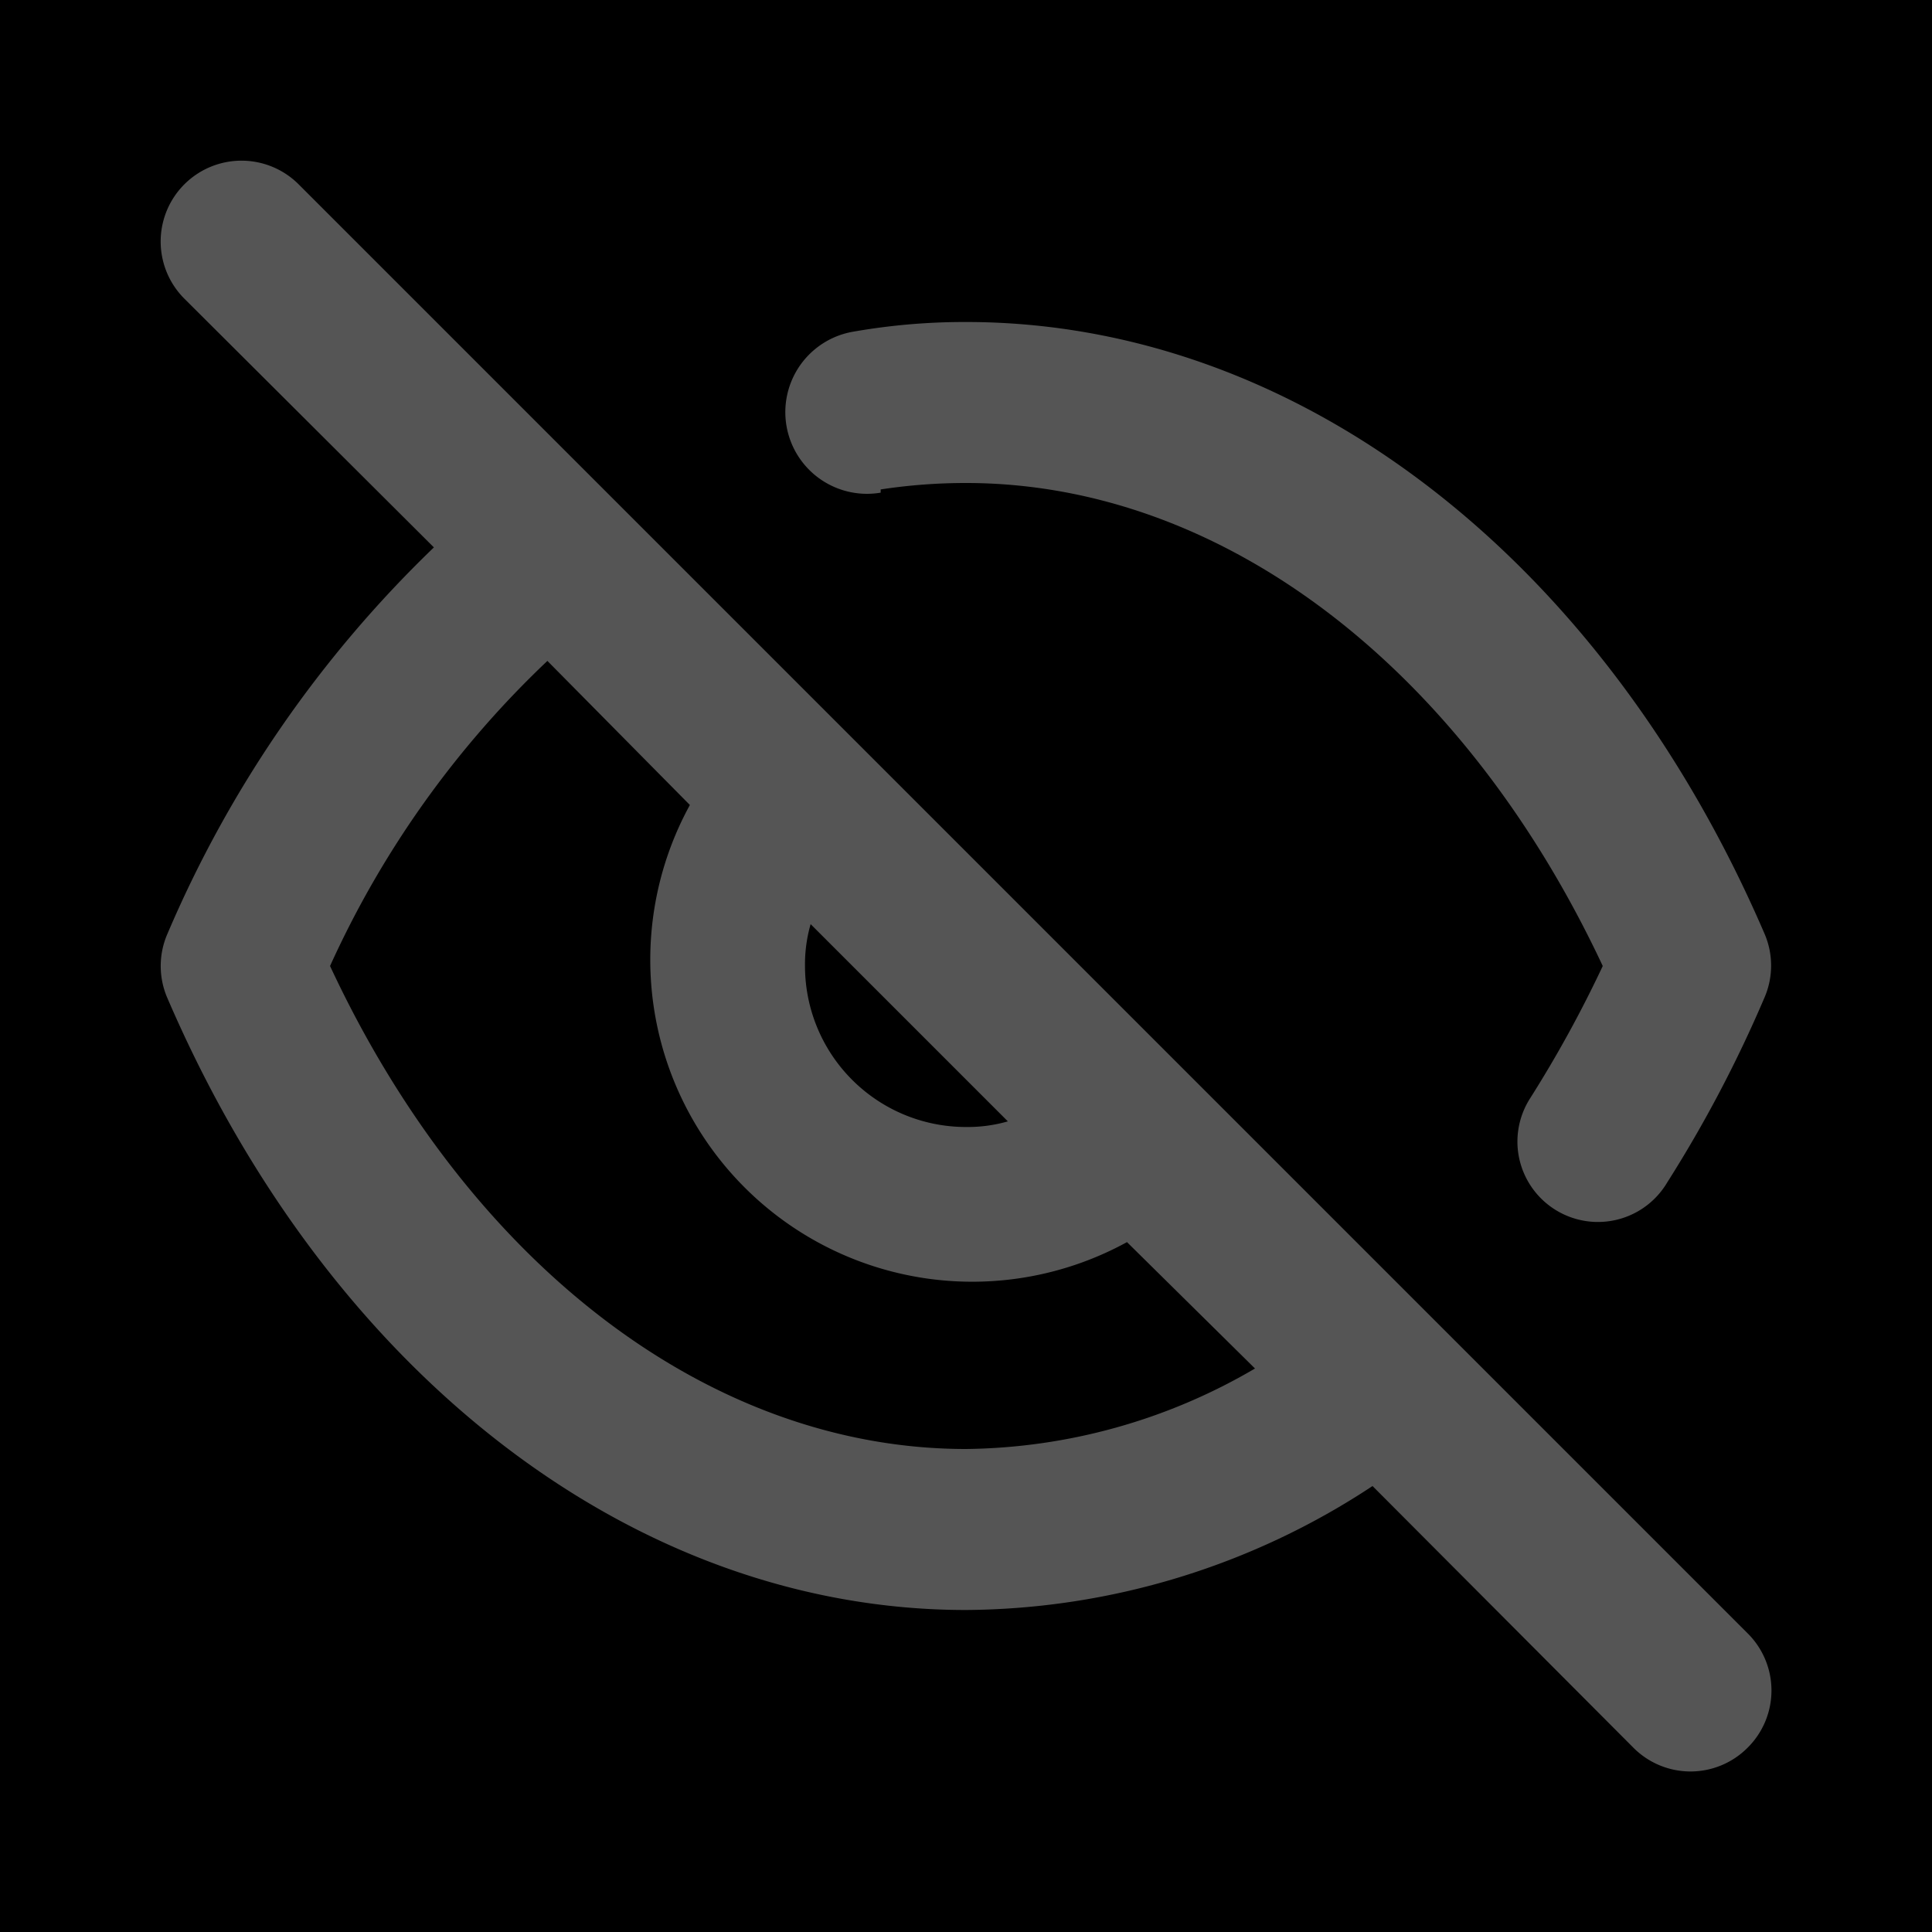 <svg width="800" height="800" viewBox="0 0 24 24" xmlns="http://www.w3.org/2000/svg">

  <path d="M0 0h24v24H0z"/>

  <path fill="#555" d="M10.94 6.08A7 7 0 0 1 12 6c3.18 0 6.17 2.29 7.91 6a15 15 0 0 1-.9 1.64 1 1 0 0 0-.16.55 1 1 0 0 0 1.86.5 16 16 0 0 0 1.21-2.3 1 1 0 0 0 0-.79C19.9 6.91 16.1 4 12 4a8 8 0 0 0-1.4.12 1 1 0 1 0 .34 2ZM3.71 2.29a1 1 0 0 0-1.42 1.42l3.1 3.09a14.6 14.6 0 0 0-3.31 4.8 1 1 0 0 0 0 .8C4.1 17.09 7.9 20 12 20a9.26 9.26 0 0 0 5.05-1.54l3.24 3.25a1 1 0 0 0 1.42 0 1 1 0 0 0 0-1.42Zm6.36 9.19 2.45 2.45A1.8 1.8 0 0 1 12 14a2 2 0 0 1-2-2 1.8 1.8 0 0 1 .07-.52M12 18c-3.18 0-6.17-2.29-7.9-6a12.1 12.1 0 0 1 2.7-3.79L8.57 10A4 4 0 0 0 14 15.43L15.59 17A7.24 7.24 0 0 1 12 18"/>
</svg>